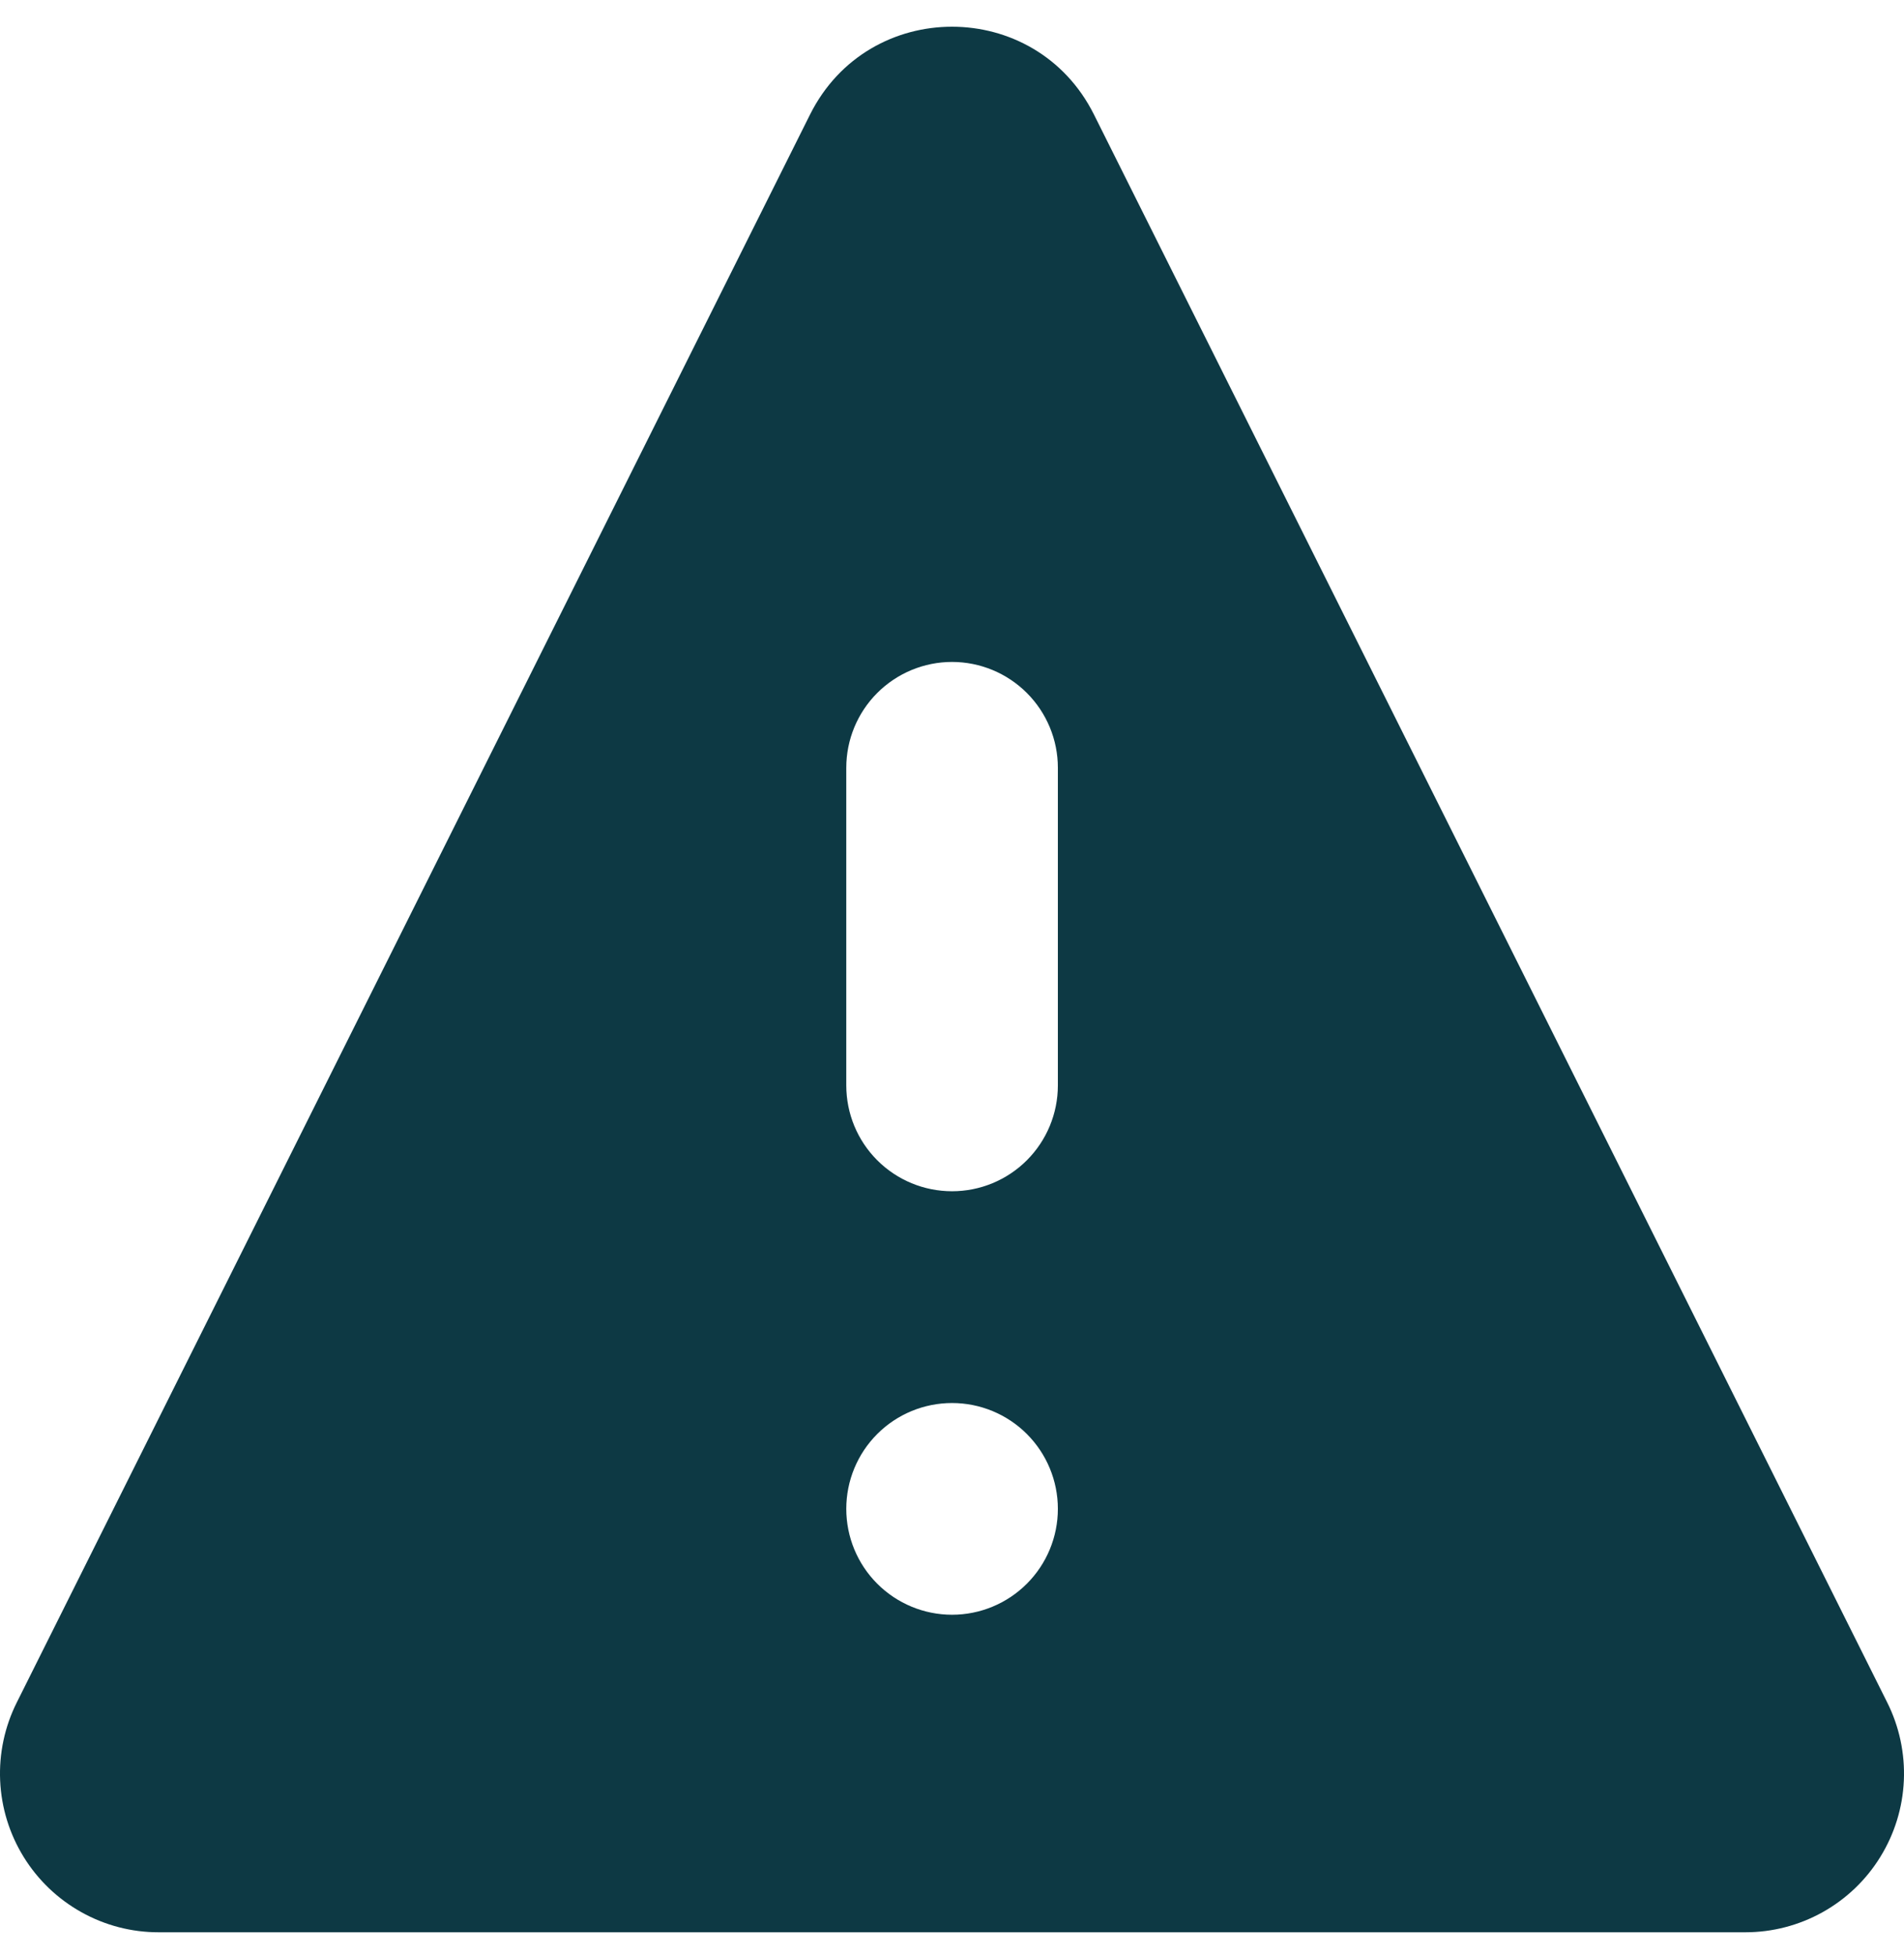 <svg width="38" height="39" viewBox="0 0 38 39" fill="none" xmlns="http://www.w3.org/2000/svg">
<path fill-rule="evenodd" clip-rule="evenodd" d="M0.335 33.965L16.167 2.285C17.335 -0.051 20.665 -0.051 21.833 2.285L37.665 33.965C37.907 34.448 38.021 34.985 37.997 35.524C37.973 36.064 37.811 36.588 37.527 37.047C37.244 37.507 36.847 37.886 36.376 38.149C35.904 38.412 35.374 38.55 34.834 38.55H3.168C2.628 38.551 2.097 38.413 1.626 38.15C1.154 37.887 0.757 37.508 0.473 37.048C0.189 36.589 0.027 36.064 0.003 35.525C-0.021 34.985 0.093 34.448 0.335 33.965ZM19.001 13.206C19.561 13.206 20.098 13.429 20.494 13.825C20.89 14.221 21.113 14.758 21.113 15.318V21.654C21.113 22.215 20.89 22.752 20.494 23.148C20.098 23.544 19.561 23.766 19.001 23.766C18.441 23.766 17.904 23.544 17.508 23.148C17.112 22.752 16.89 22.215 16.89 21.654V15.318C16.89 14.758 17.112 14.221 17.508 13.825C17.904 13.429 18.441 13.206 19.001 13.206ZM21.113 30.102C21.113 30.663 20.89 31.2 20.494 31.596C20.098 31.992 19.561 32.215 19.001 32.215C18.441 32.215 17.904 31.992 17.508 31.596C17.112 31.2 16.89 30.663 16.89 30.102C16.89 29.542 17.112 29.005 17.508 28.609C17.904 28.213 18.441 27.991 19.001 27.991C19.561 27.991 20.098 28.213 20.494 28.609C20.89 29.005 21.113 29.542 21.113 30.102Z" fill="#0D3944"/>
</svg>
